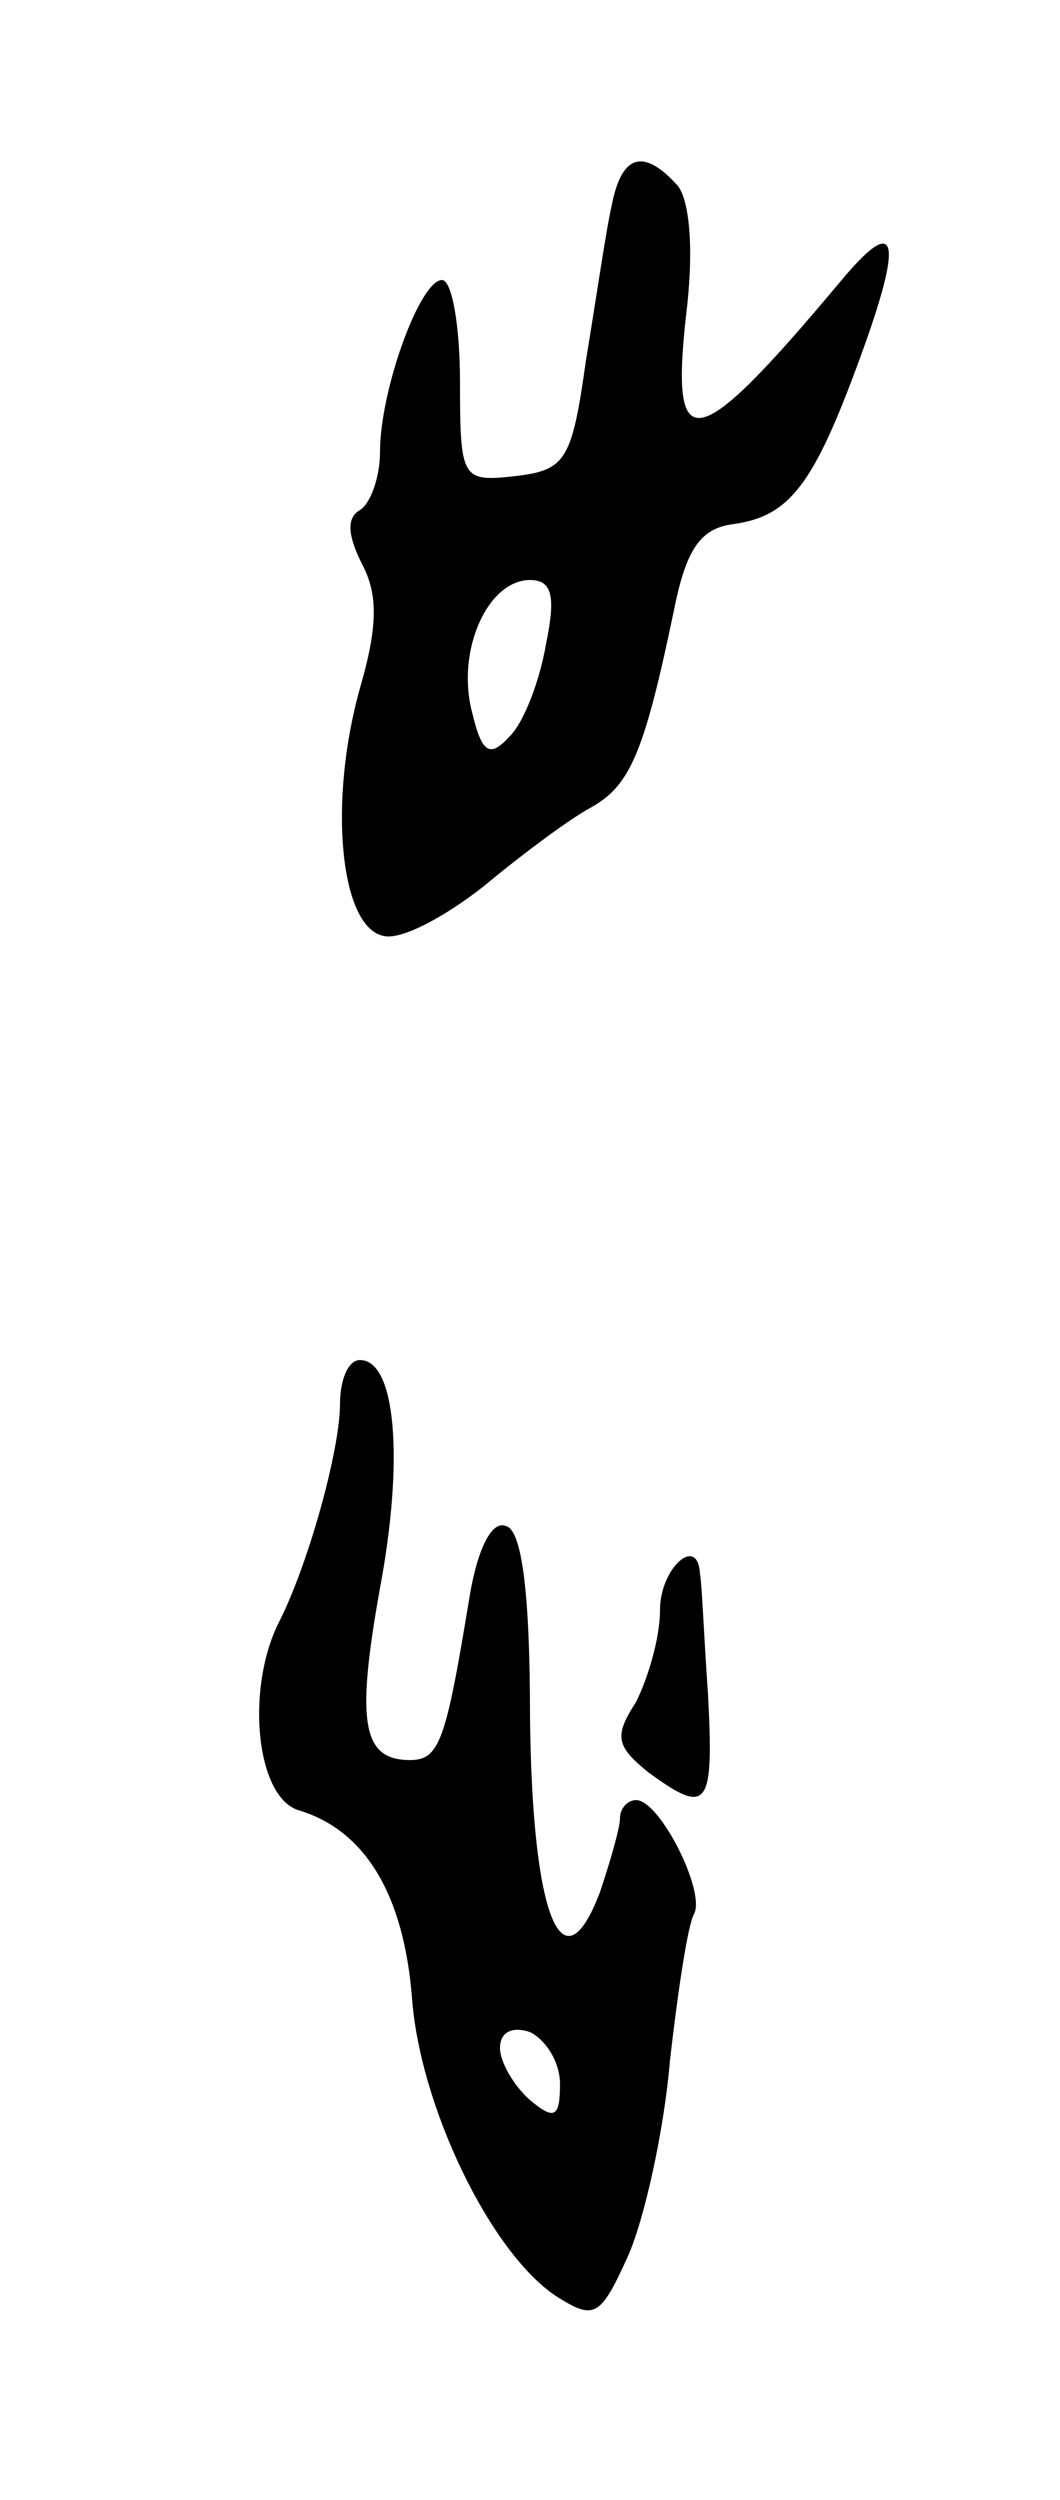 <svg version="1.0" xmlns="http://www.w3.org/2000/svg"
 width="53pt" height="125pt" viewBox="0 0 53 125"
 preserveAspectRatio="xMidYMid meet">
<g transform="translate(0,125) scale(0.1,-0.1)"
fill="#000000" stroke="none">
<path d="M306 1148 c-3 -13 -8 -48 -13 -78 -7 -50 -10 -55 -35 -58 -27 -3 -28
-2 -28 47 0 28 -4 51 -9 51 -11 0 -31 -55 -31 -86 0 -13 -5 -26 -10 -29 -7 -4
-6 -13 1 -27 8 -15 8 -31 -1 -62 -16 -57 -10 -120 12 -124 9 -2 31 10 50 25
18 15 42 33 53 39 20 11 27 27 42 99 6 30 13 41 30 43 28 4 40 20 63 83 22 60
19 73 -10 38 -72 -86 -85 -89 -77 -17 4 32 2 57 -4 65 -17 19 -28 16 -33 -9z
m-33 -220 c-3 -18 -11 -39 -18 -46 -10 -11 -14 -9 -19 12 -8 31 8 66 29 66 11
0 13 -8 8 -32z"/>
<path d="M170 548 c0 -23 -16 -81 -31 -110 -16 -33 -11 -86 10 -93 34 -10 53
-43 57 -94 4 -54 39 -127 72 -149 19 -12 22 -11 36 20 8 18 18 62 21 98 4 35
9 68 12 73 6 11 -17 57 -29 57 -4 0 -8 -4 -8 -9 0 -5 -5 -22 -10 -37 -19 -50
-34 -12 -35 88 0 61 -4 93 -12 95 -7 3 -14 -11 -18 -34 -12 -73 -15 -83 -30
-83 -24 0 -27 19 -15 86 12 64 8 114 -10 114 -6 0 -10 -10 -10 -22z m110 -340
c0 -17 -3 -18 -15 -8 -8 7 -15 19 -15 26 0 8 6 11 15 8 8 -4 15 -15 15 -26z"/>
<path d="M330 445 c0 -14 -6 -34 -12 -46 -11 -17 -10 -22 6 -35 30 -22 33 -18
30 39 -2 28 -3 55 -4 60 -1 20 -20 3 -20 -18z"/>
</g>
</svg>
